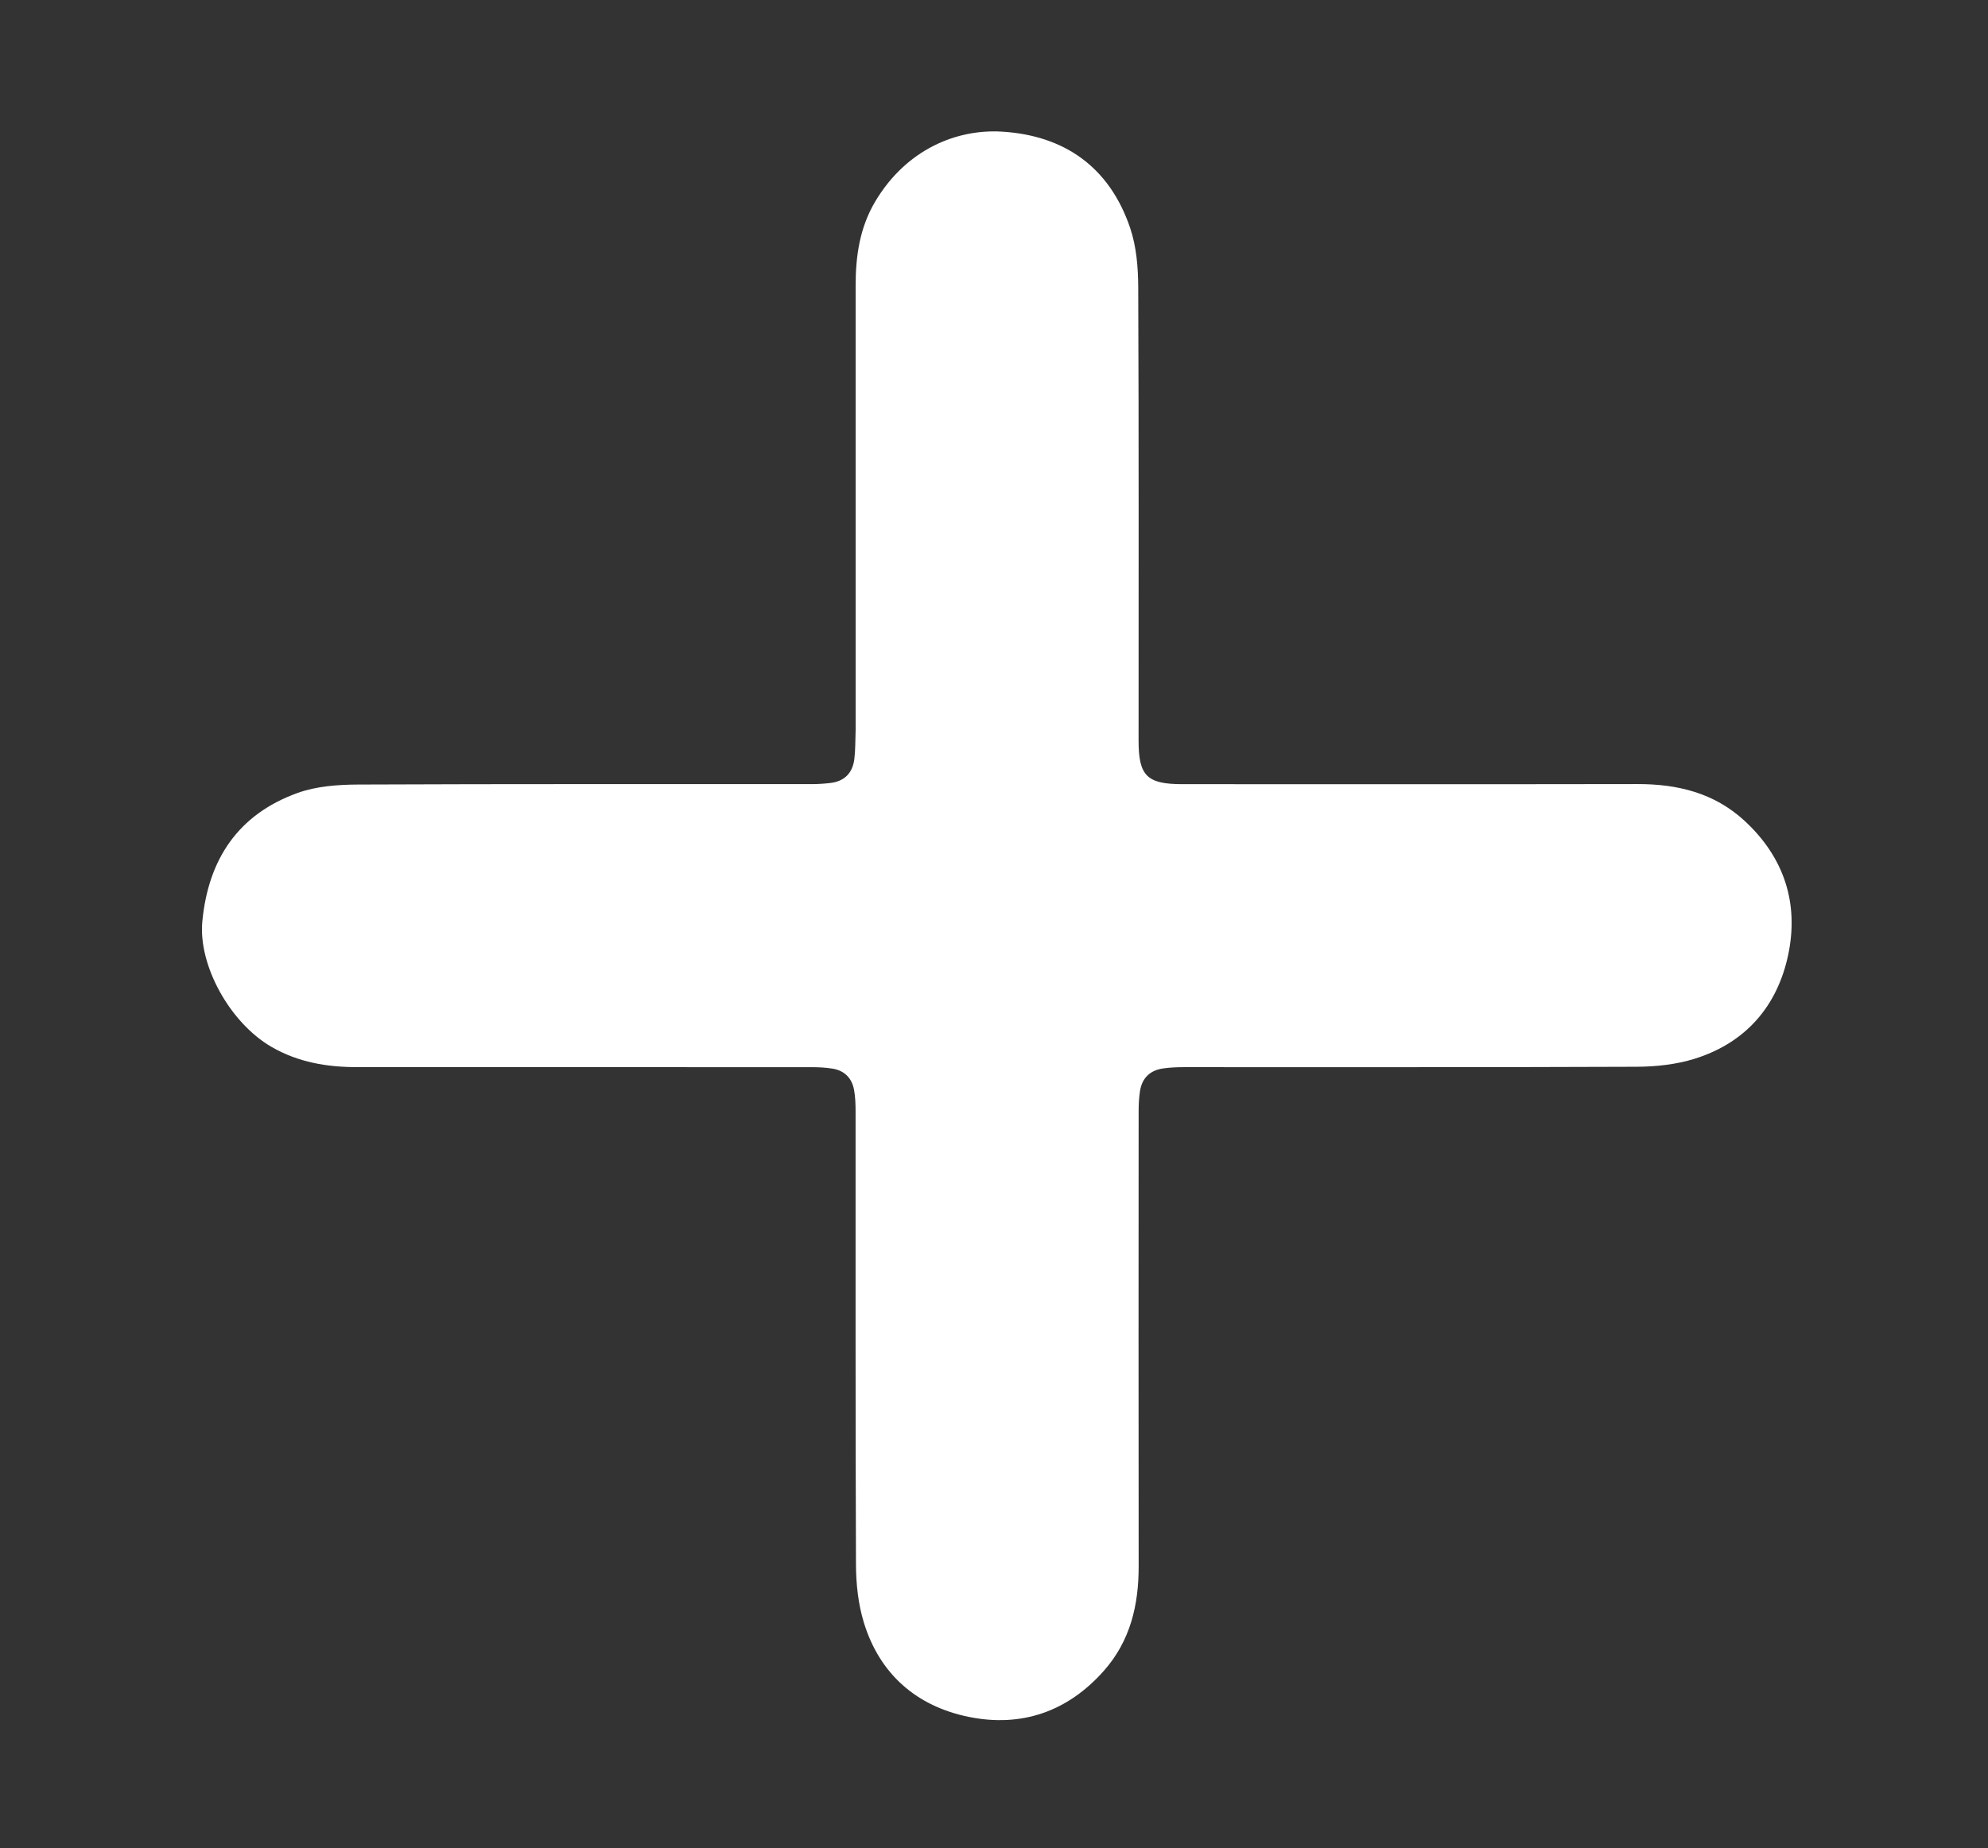 <svg version="1.1" id="Layer_1" xmlns="http://www.w3.org/2000/svg" xmlns:xlink="http://www.w3.org/1999/xlink" x="0px" y="0px"
	 width="100%" viewBox="0 0 640 595" enable-background="new 0 0 640 595" xml:space="preserve">
<rect x="0" y="0" width="640" height="595" fill="#333333" stroke="none"/>
<path fill="transparent" opacitySector="1" stroke="none" 
	d="
M318,596 
	C212,596 106.5,596 1,596 
	C1,397.667 1,199.333 1,1 
	C214.333,1 427.666,1 641,1 
	C641,199.333 641,397.666 641,596 
	C533.5,596 426,596 318,596 
M275.456,235.47 
	C275.33,238.458 275.404,241.472 275.029,244.428 
	C274.464,248.882 271.835,251.555 267.292,252.078 
	C265.315,252.305 263.315,252.44 261.326,252.441 
	C212.667,252.461 164.007,252.358 115.348,252.573 
	C108.796,252.602 101.85,253.1 95.776,255.292 
	C76.681,262.181 67.052,276.619 65.137,296.638 
	C63.786,310.759 74.005,329.274 87.403,337.032 
	C96.055,342.043 105.353,343.558 115.117,343.554 
	C163.777,343.532 212.436,343.537 261.096,343.563 
	C263.416,343.564 265.767,343.665 268.05,344.041 
	C271.867,344.67 274.245,347.083 274.944,350.85 
	C275.365,353.121 275.435,355.481 275.437,357.802 
	C275.463,406.461 275.367,455.121 275.567,503.78 
	C275.592,510.002 276.294,516.472 278.11,522.389 
	C283.226,539.06 295.173,549.336 311.883,552.735 
	C328.786,556.174 343.694,551.089 355.371,537.892 
	C363.882,528.274 366.586,516.768 366.57,504.255 
	C366.506,455.429 366.538,406.603 366.561,357.777 
	C366.562,355.622 366.668,353.444 366.992,351.318 
	C367.638,347.066 370.22,344.564 374.468,343.967 
	C376.6,343.668 378.774,343.561 380.929,343.56 
	C429.589,343.539 478.249,343.633 526.907,343.432 
	C533.129,343.407 539.605,342.704 545.514,340.868 
	C561.95,335.761 572.155,323.974 575.659,307.479 
	C579.206,290.785 574.348,275.944 561.559,264.188 
	C551.838,255.253 540.022,252.4 527.127,252.423 
	C478.301,252.507 429.475,252.458 380.649,252.455 
	C369.245,252.455 366.546,249.775 366.545,238.443 
	C366.542,189.783 366.636,141.124 366.431,92.465 
	C366.405,86.077 365.854,79.356 363.826,73.373 
	C357.208,53.841 342.696,43.567 322.462,42.376 
	C308.049,41.528 291.861,47.996 281.83,64.763 
	C276.776,73.21 275.451,82.419 275.453,92 
	C275.46,139.493 275.456,186.986 275.456,235.47 
z"/>
<path fill="#FFF" opacitySector="1" stroke="none" 
	d="
M275.456,234.974 
	C275.456,186.986 275.46,139.493 275.453,92 
	C275.451,82.419 276.776,73.21 281.83,64.763 
	C291.861,47.996 308.049,41.528 322.462,42.376 
	C342.696,43.567 357.208,53.841 363.826,73.373 
	C365.854,79.356 366.405,86.077 366.431,92.465 
	C366.636,141.124 366.542,189.783 366.545,238.443 
	C366.546,249.775 369.245,252.455 380.649,252.455 
	C429.475,252.458 478.301,252.507 527.127,252.423 
	C540.022,252.4 551.838,255.253 561.559,264.188 
	C574.348,275.944 579.206,290.785 575.659,307.479 
	C572.155,323.974 561.95,335.761 545.514,340.868 
	C539.605,342.704 533.129,343.407 526.907,343.432 
	C478.249,343.633 429.589,343.539 380.929,343.56 
	C378.774,343.561 376.6,343.668 374.468,343.967 
	C370.22,344.564 367.638,347.066 366.992,351.318 
	C366.668,353.444 366.562,355.622 366.561,357.777 
	C366.538,406.603 366.506,455.429 366.57,504.255 
	C366.586,516.768 363.882,528.274 355.371,537.892 
	C343.694,551.089 328.786,556.174 311.883,552.735 
	C295.173,549.336 283.226,539.06 278.11,522.389 
	C276.294,516.472 275.592,510.002 275.567,503.78 
	C275.367,455.121 275.463,406.461 275.437,357.802 
	C275.435,355.481 275.365,353.121 274.944,350.85 
	C274.245,347.083 271.867,344.67 268.05,344.041 
	C265.767,343.665 263.416,343.564 261.096,343.563 
	C212.436,343.537 163.777,343.532 115.117,343.554 
	C105.353,343.558 96.055,342.043 87.403,337.032 
	C74.005,329.274 63.786,310.759 65.137,296.638 
	C67.052,276.619 76.681,262.181 95.776,255.292 
	C101.85,253.1 108.796,252.602 115.348,252.573 
	C164.007,252.358 212.667,252.461 261.326,252.441 
	C263.315,252.44 265.315,252.305 267.292,252.078 
	C271.835,251.555 274.464,248.882 275.029,244.428 
	C275.404,241.472 275.33,238.458 275.456,234.974 
z"/>
</svg>